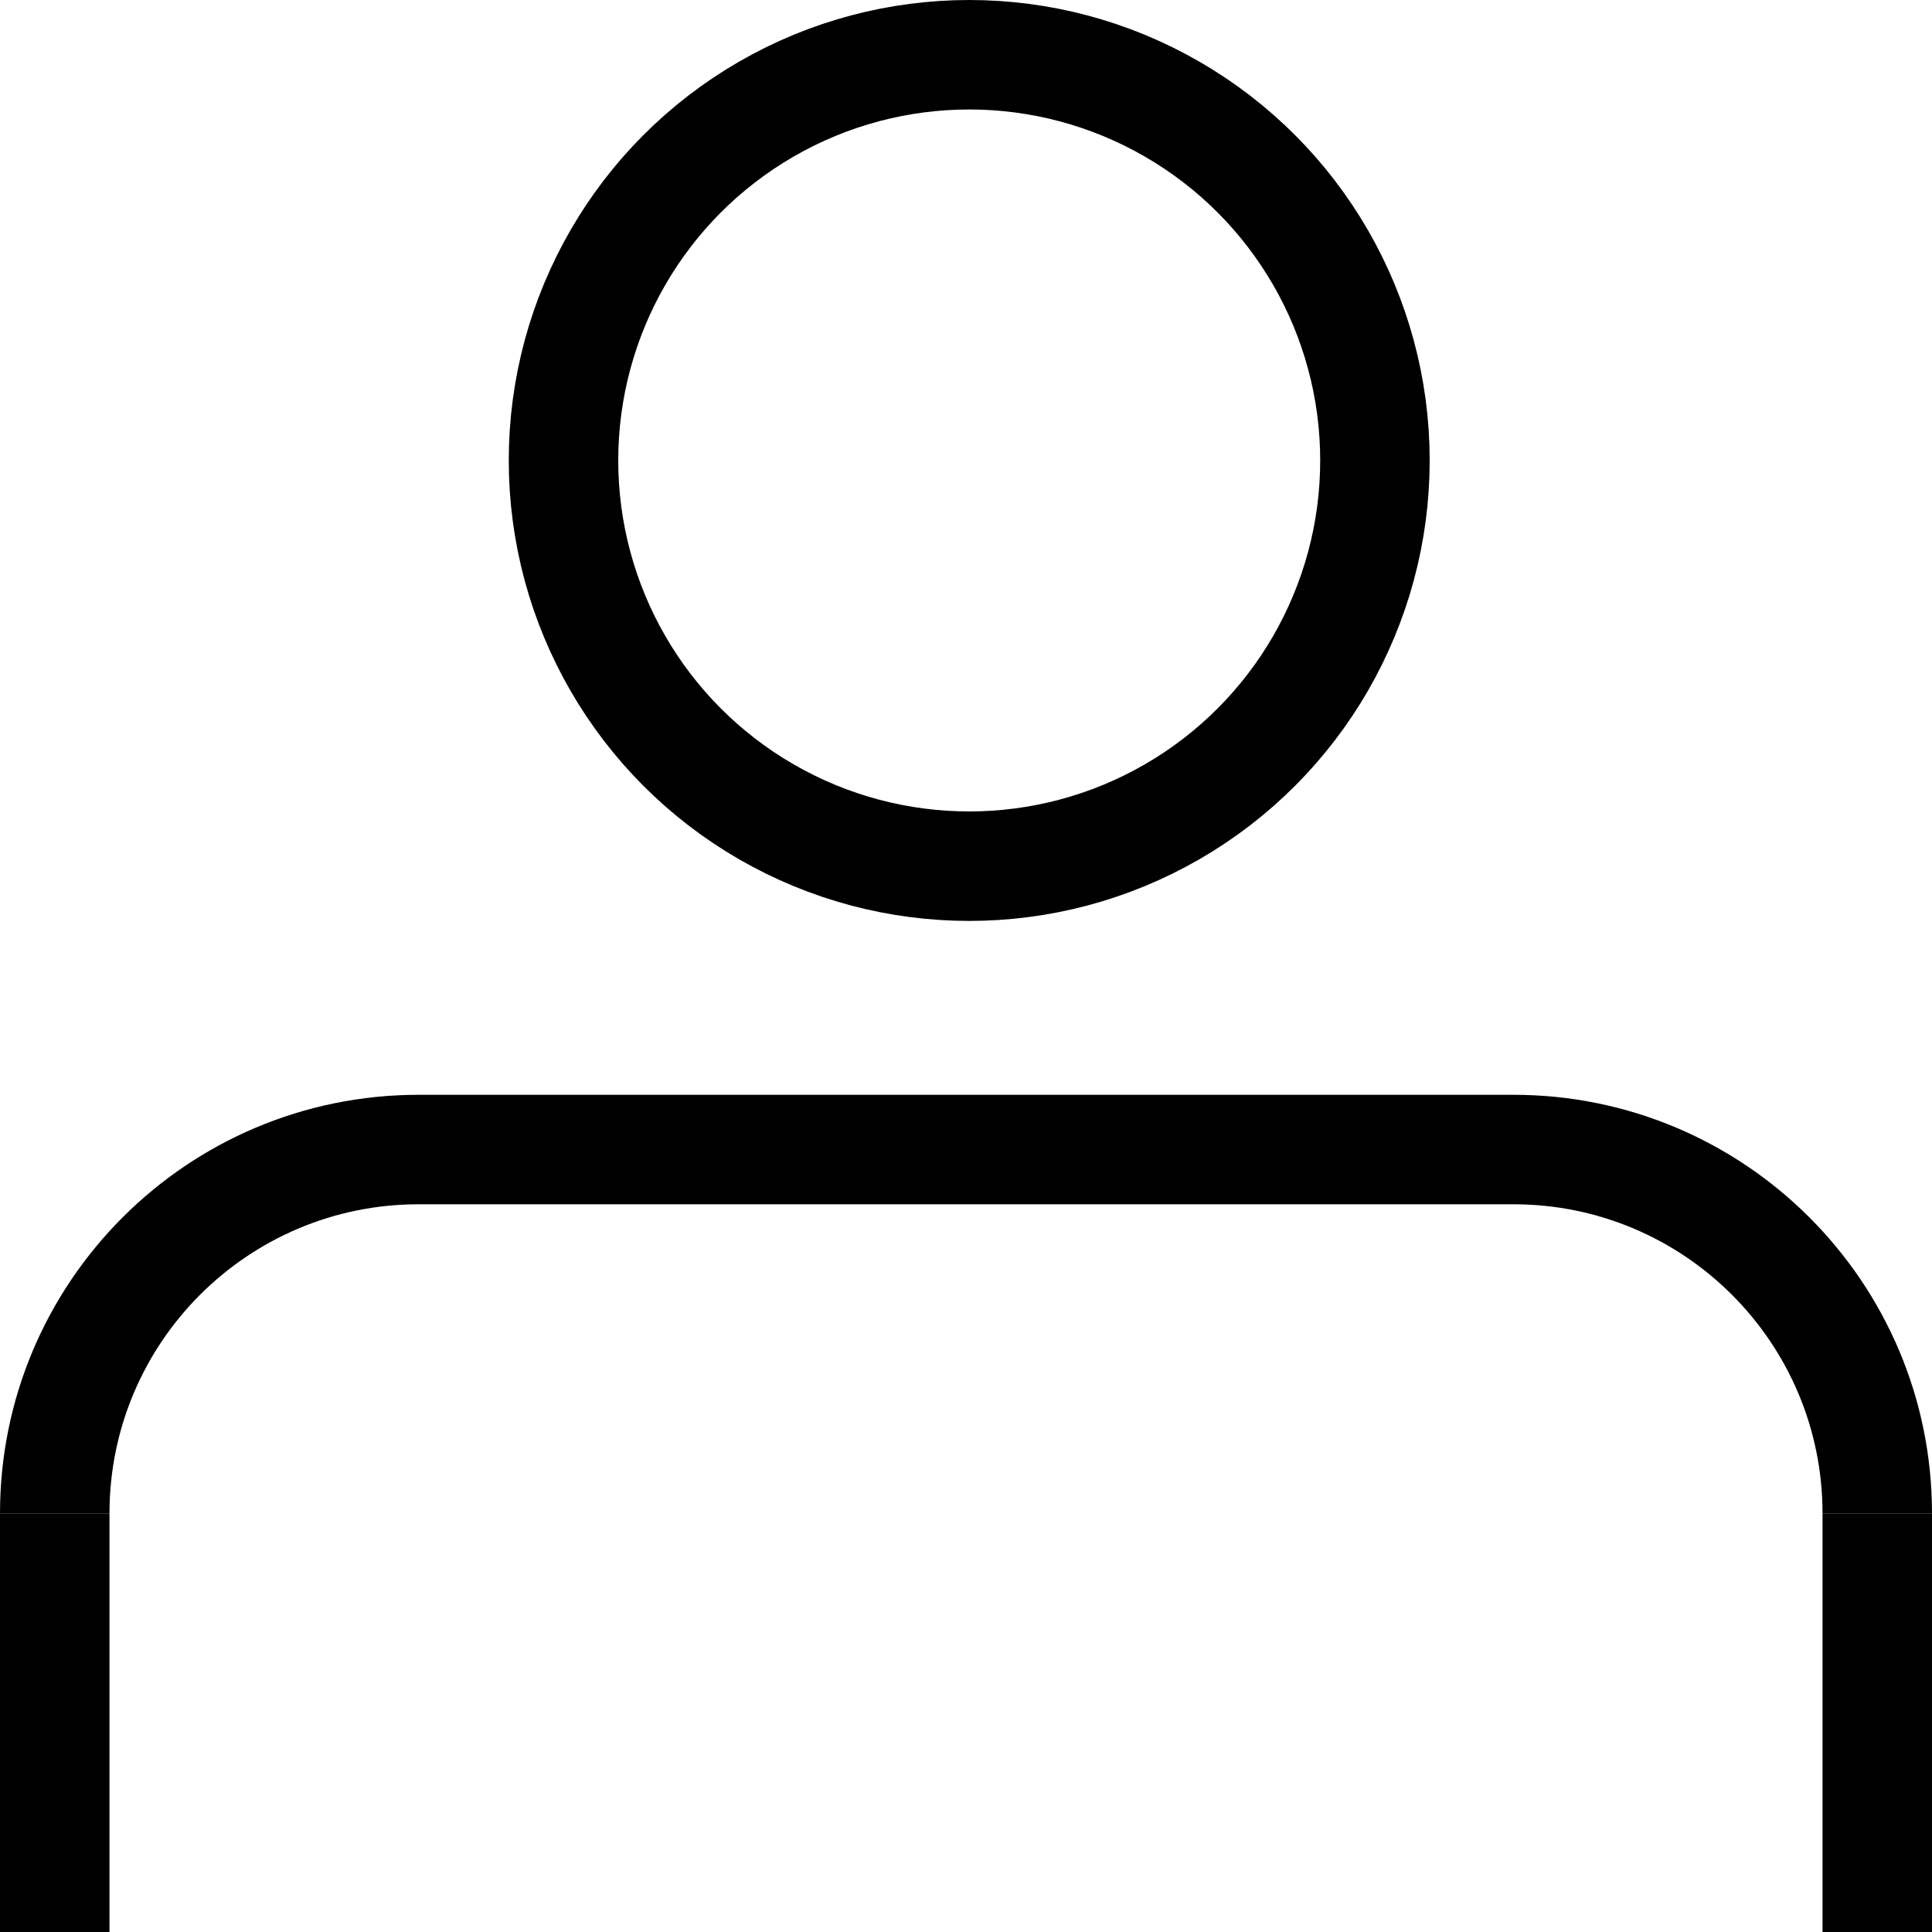 <svg width="51" height="51" viewBox="0 0 51 51" fill="none" xmlns="http://www.w3.org/2000/svg">
<circle cx="25.585" cy="12.155" r="10.71" stroke="black" stroke-width="2.89"/>
<path fill-rule="evenodd" clip-rule="evenodd" d="M11.05 31.79H39.95C44.457 31.79 48.11 35.443 48.11 39.95H51C51 33.847 46.053 28.9 39.95 28.9H11.05C4.947 28.9 0 33.847 0 39.95H2.89C2.89 35.443 6.543 31.79 11.05 31.79Z" fill="black"/>
<line x1="1.445" y1="39.95" x2="1.445" y2="51" stroke="black" stroke-width="2.89"/>
<line x1="49.555" y1="39.95" x2="49.555" y2="51" stroke="black" stroke-width="2.89"/>
</svg>
